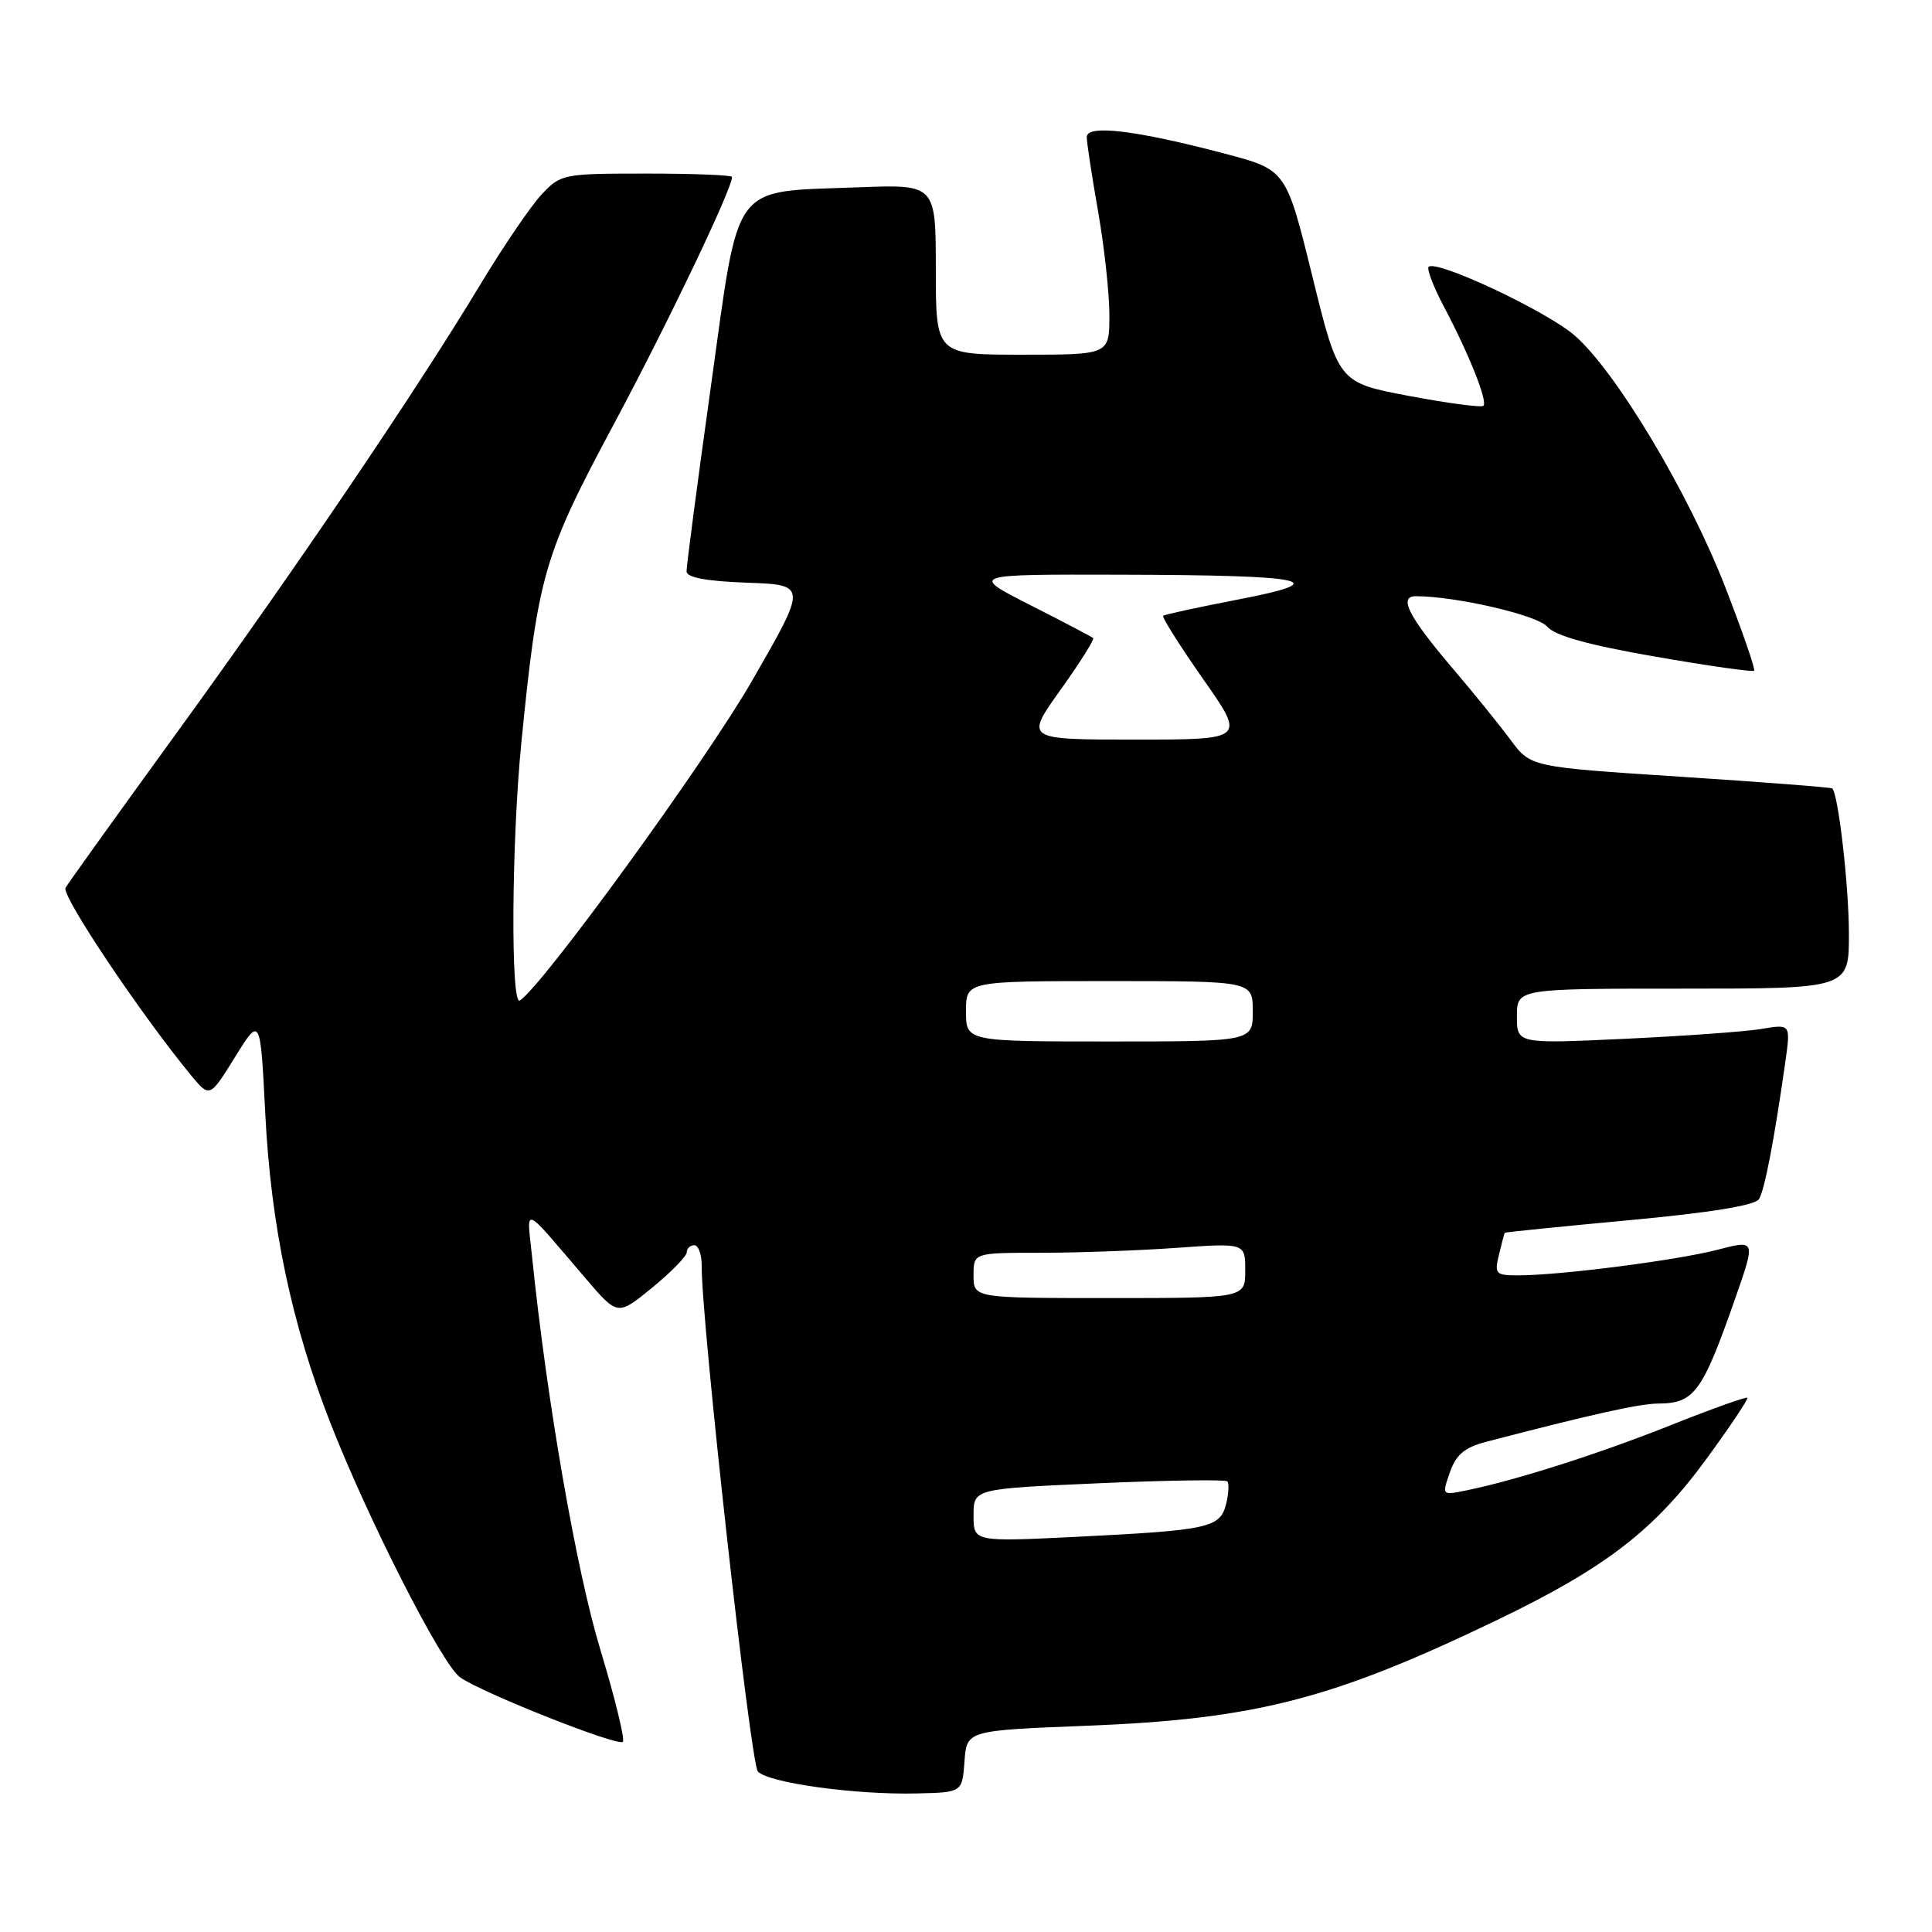 <?xml version="1.0" encoding="UTF-8" standalone="no"?>
<!DOCTYPE svg PUBLIC "-//W3C//DTD SVG 1.1//EN" "http://www.w3.org/Graphics/SVG/1.1/DTD/svg11.dtd" >
<svg xmlns="http://www.w3.org/2000/svg" xmlns:xlink="http://www.w3.org/1999/xlink" version="1.1" viewBox="0 0 256 256">
 <g >
 <path fill="currentColor"
d=" M 127.80 233.40 C 128.10 229.30 128.10 229.30 143.80 228.68 C 166.38 227.80 176.51 225.19 198.50 214.60 C 212.79 207.71 219.22 202.75 226.16 193.25 C 229.27 188.99 231.69 185.37 231.53 185.21 C 231.38 185.05 226.81 186.68 221.37 188.85 C 211.79 192.66 200.86 196.15 194.28 197.49 C 191.05 198.15 191.05 198.15 192.12 195.09 C 192.93 192.76 194.06 191.80 196.84 191.07 C 210.69 187.45 217.20 186.00 219.67 185.98 C 224.52 185.96 225.55 184.55 229.96 171.95 C 232.64 164.28 232.64 164.28 227.57 165.60 C 222.25 166.99 206.81 168.98 201.23 168.99 C 198.17 169.00 198.00 168.82 198.62 166.25 C 198.98 164.74 199.33 163.43 199.39 163.35 C 199.45 163.27 206.88 162.52 215.89 161.68 C 226.68 160.68 232.56 159.72 233.08 158.88 C 233.83 157.65 235.11 150.98 236.58 140.60 C 237.27 135.69 237.27 135.69 233.39 136.34 C 231.25 136.70 223.09 137.28 215.25 137.65 C 201.00 138.31 201.00 138.31 201.00 134.66 C 201.00 131.00 201.00 131.00 223.00 131.00 C 245.00 131.00 245.00 131.00 244.99 123.75 C 244.99 117.43 243.59 105.21 242.78 104.47 C 242.63 104.33 233.57 103.63 222.66 102.92 C 202.82 101.63 202.82 101.63 200.18 98.07 C 198.73 96.11 195.25 91.80 192.43 88.50 C 186.65 81.71 185.27 79.00 187.59 79.00 C 192.88 79.00 203.69 81.50 205.00 83.02 C 206.04 84.24 210.43 85.46 219.30 87.00 C 226.34 88.23 232.25 89.07 232.43 88.87 C 232.61 88.67 230.90 83.71 228.63 77.86 C 223.75 65.28 214.07 49.12 208.61 44.42 C 204.83 41.17 190.31 34.36 189.30 35.36 C 189.03 35.64 189.95 38.03 191.35 40.68 C 194.66 46.94 197.15 53.18 196.56 53.77 C 196.31 54.02 191.88 53.44 186.73 52.47 C 177.36 50.70 177.36 50.70 173.89 36.60 C 170.42 22.50 170.42 22.50 162.26 20.35 C 150.50 17.25 144.00 16.47 144.00 18.16 C 144.00 18.90 144.68 23.32 145.50 28.00 C 146.32 32.67 147.00 38.86 147.00 41.75 C 147.00 47.00 147.00 47.00 135.50 47.00 C 124.00 47.00 124.00 47.00 124.00 35.71 C 124.00 24.43 124.00 24.43 113.75 24.82 C 96.69 25.48 98.04 23.67 94.21 51.10 C 92.41 63.97 90.96 75.04 90.97 75.71 C 90.99 76.53 93.59 77.01 98.98 77.21 C 106.97 77.50 106.97 77.50 99.63 90.24 C 93.49 100.92 71.80 130.77 68.88 132.57 C 67.65 133.33 67.78 111.58 69.08 98.42 C 71.29 76.17 72.05 73.55 81.28 56.31 C 88.44 42.94 97.00 25.05 97.00 23.45 C 97.00 23.20 91.91 23.00 85.69 23.00 C 74.64 23.00 74.31 23.06 71.78 25.75 C 70.36 27.26 66.71 32.62 63.67 37.66 C 55.17 51.77 39.10 75.49 23.49 97.00 C 15.71 107.72 9.04 117.01 8.68 117.64 C 8.10 118.65 18.67 134.43 25.32 142.49 C 27.79 145.47 27.79 145.47 31.14 140.07 C 34.50 134.66 34.50 134.66 35.15 147.58 C 35.90 162.42 38.62 175.36 43.76 188.50 C 48.79 201.38 58.58 220.60 60.97 222.26 C 63.94 224.34 81.88 231.45 82.53 230.80 C 82.83 230.50 81.49 225.00 79.55 218.59 C 76.36 208.08 72.45 185.57 70.50 166.50 C 69.80 159.70 69.04 159.39 77.67 169.48 C 81.85 174.36 81.85 174.36 86.42 170.62 C 88.94 168.55 91.00 166.45 91.00 165.93 C 91.00 165.42 91.45 165.00 92.00 165.00 C 92.55 165.00 92.99 166.24 92.98 167.75 C 92.91 174.89 99.44 233.65 100.42 234.73 C 101.78 236.24 113.38 237.84 121.50 237.64 C 127.50 237.50 127.50 237.50 127.80 233.40 Z  M 129.00 200.79 C 129.00 197.27 129.00 197.27 145.57 196.54 C 154.69 196.14 162.36 196.03 162.62 196.29 C 162.88 196.55 162.81 197.90 162.47 199.28 C 161.67 202.44 160.24 202.76 142.75 203.63 C 129.00 204.31 129.00 204.31 129.00 200.79 Z  M 129.00 169.00 C 129.00 166.00 129.00 166.00 137.85 166.00 C 142.71 166.00 150.81 165.71 155.85 165.35 C 165.00 164.70 165.00 164.70 165.00 168.35 C 165.00 172.00 165.00 172.00 147.00 172.00 C 129.00 172.00 129.00 172.00 129.00 169.00 Z  M 128.00 134.00 C 128.00 130.00 128.00 130.00 147.00 130.00 C 166.00 130.00 166.00 130.00 166.00 134.00 C 166.00 138.00 166.00 138.00 147.00 138.00 C 128.00 138.00 128.00 138.00 128.00 134.00 Z  M 140.51 91.43 C 143.09 87.82 145.04 84.72 144.85 84.55 C 144.66 84.38 140.90 82.40 136.50 80.17 C 128.50 76.10 128.50 76.10 148.50 76.15 C 173.53 76.21 176.99 76.95 164.00 79.45 C 158.78 80.46 154.33 81.42 154.13 81.59 C 153.93 81.76 156.30 85.52 159.40 89.95 C 165.05 98.00 165.05 98.00 150.43 98.00 C 135.82 98.00 135.82 98.00 140.51 91.43 Z "/>
</g>
</svg>